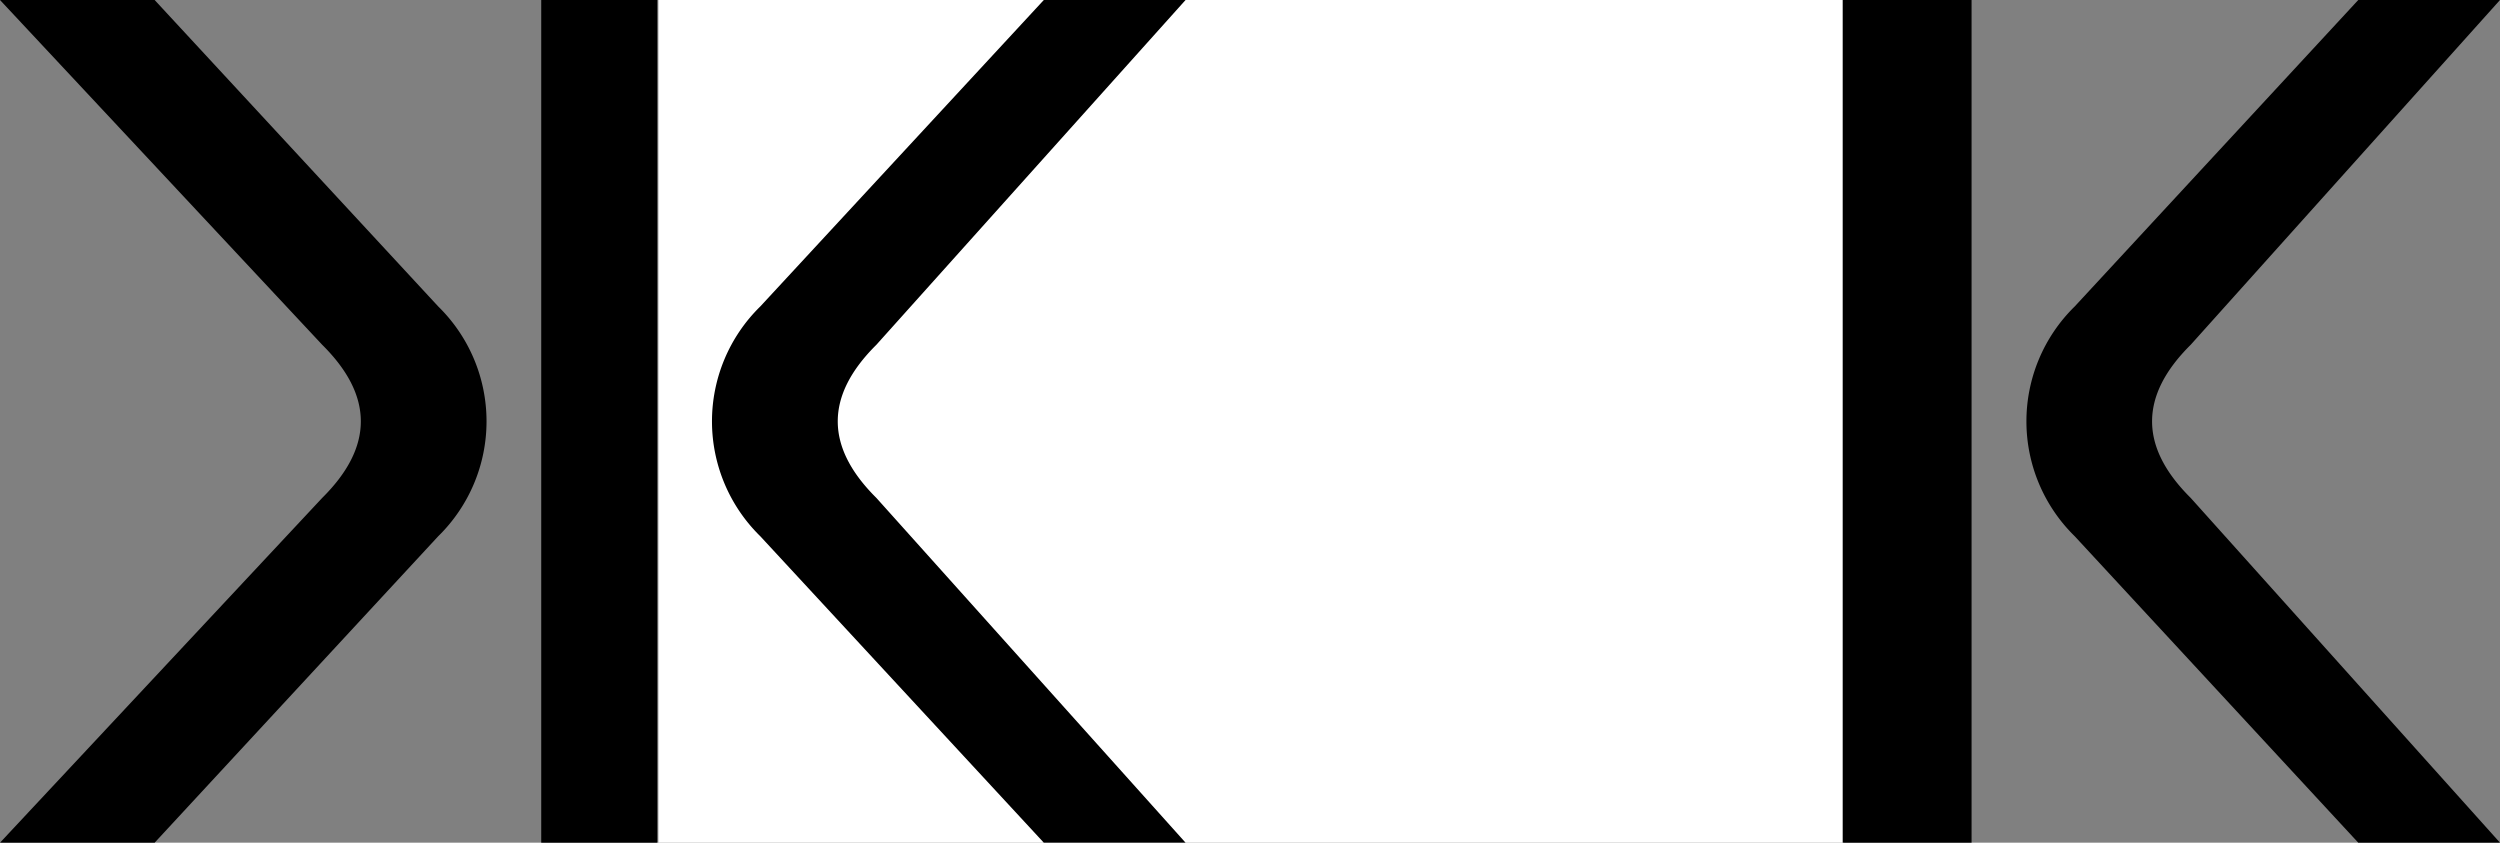 <svg id="Group_4922" data-name="Group 4922" xmlns="http://www.w3.org/2000/svg" viewBox="0 0 89 30">
  <rect x="0" y="0" width="89" height="30" fill="#808080" stroke="none"/>
  <path id="Path_4332" data-name="Path 4332" d="M23.4,30V0H65.6V30Z" transform="translate(89.037 30) rotate(180)" fill="#fff" fill-rule="evenodd"/>
  <path id="Path_4333" data-name="Path 4333" d="M65.6,30h4.588V0H65.6ZM19.268,30H23.4V0H19.268ZM42.206,0,31.2,12.273q-2.752,2.727,0,5.454L42.206,30H37.16L27.067,19.091a5.724,5.724,0,0,1,0-8.182L37.16,0ZM0,0,11.469,12.273q2.753,2.727,0,5.454L0,30H5.505L15.6,19.091a5.724,5.724,0,0,0,0-8.182L5.505,0ZM89,0,77.99,12.273q-2.752,2.727,0,5.454L89,30H83.954L73.861,19.091a5.724,5.724,0,0,1,0-8.182L83.954,0Z" fill-rule="evenodd"/>
</svg>
